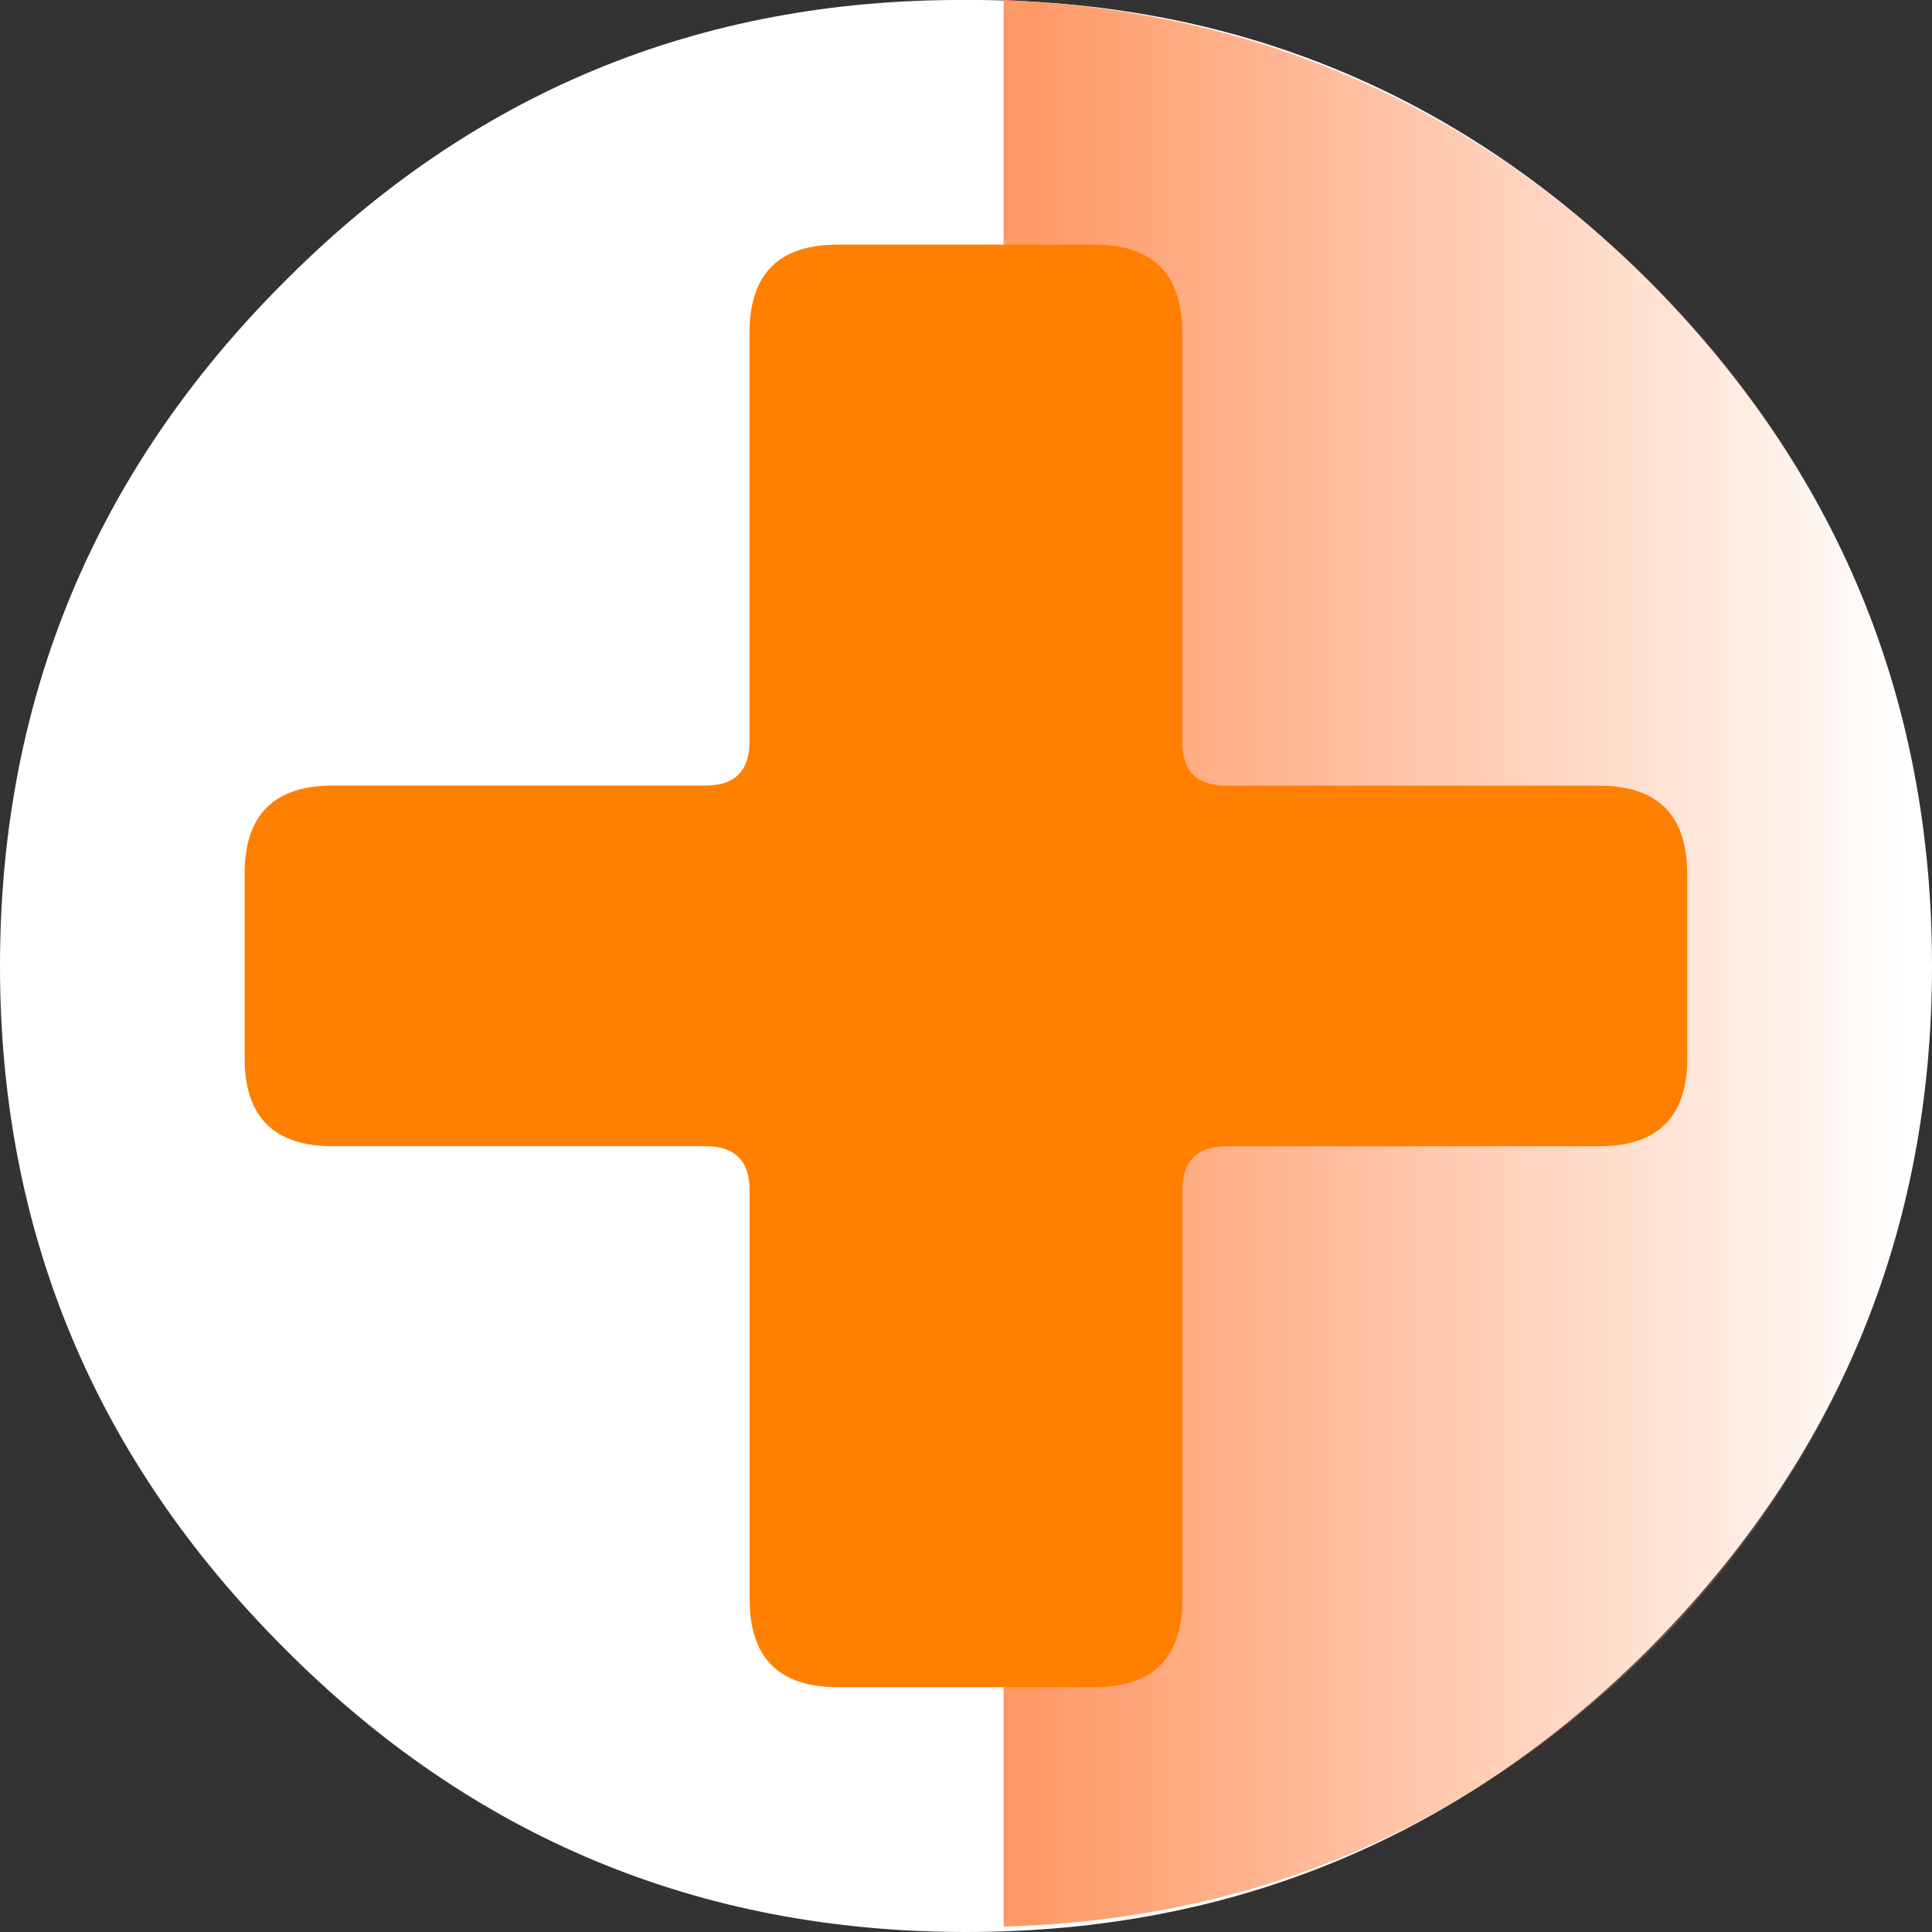 <svg xmlns="http://www.w3.org/2000/svg" xmlns:xlink="http://www.w3.org/1999/xlink" width="18" height="18"><rect width="100%" height="100%" fill="#333333" stroke="none"/><g transform="translate(-1.45 1.65)"><use xlink:href="#a" width="50" height="50" transform="matrix(.36 0 0 .36 1.45 -1.65)"/><use xlink:href="#b" width="8.65" height="17.95" transform="translate(10.8 -1.65)"/><g style="font-size:37.333px;font-family:chimbozheavy;-inkscape-font-specification:&quot;chimbozheavy, Normal&quot;;letter-spacing:0;fill:#ff8000;fill-opacity:1"><path d="M17.17 8.209q0 .82-.821.82h-3.472q-.411 0-.411.412v3.808q0 .82-.821.82h-2.39q-.821 0-.821-.82V9.44q0-.411-.41-.411H4.55q-.821 0-.821-.821V6.49q0-.821.821-.821h3.472q.411 0 .411-.41V1.45q0-.821.821-.821h2.39q.821 0 .821.821v3.81q0 .41.41.41h3.473q.821 0 .821.822z" aria-label="+" style="fill:#ff8000;fill-opacity:1"/></g></g><defs><path id="d" fill="#fff" fill-rule="evenodd" d="M25 0q0 10.3-7.3 17.65Q10.35 25 0 25t-17.65-7.35Q-25 10.3-25 0q0-10.35 7.35-17.7Q-10.35-25.05 0-25q10.35-.05 17.7 7.3Q25-10.35 25 0" transform="translate(25 25)"/><path id="e" fill="url(#c)" fill-rule="evenodd" d="M0 0q3.6.15 6.15 2.75 2.5 2.6 2.5 6.25t-2.5 6.25Q3.6 17.85 0 17.95V0"/><use xlink:href="#d" id="a" width="50" height="50" x="0" y="0"/><use xlink:href="#e" id="b" width="8.65" height="17.95" x="0" y="0"/><linearGradient id="c" x1="-819.2" x2="819.2" gradientTransform="matrix(.005 0 0 .011 4.3 8.95)" gradientUnits="userSpaceOnUse" spreadMethod="pad"><stop offset="0" stop-color="#f96"/><stop offset="1" stop-color="#f96" stop-opacity="0"/></linearGradient></defs></svg>